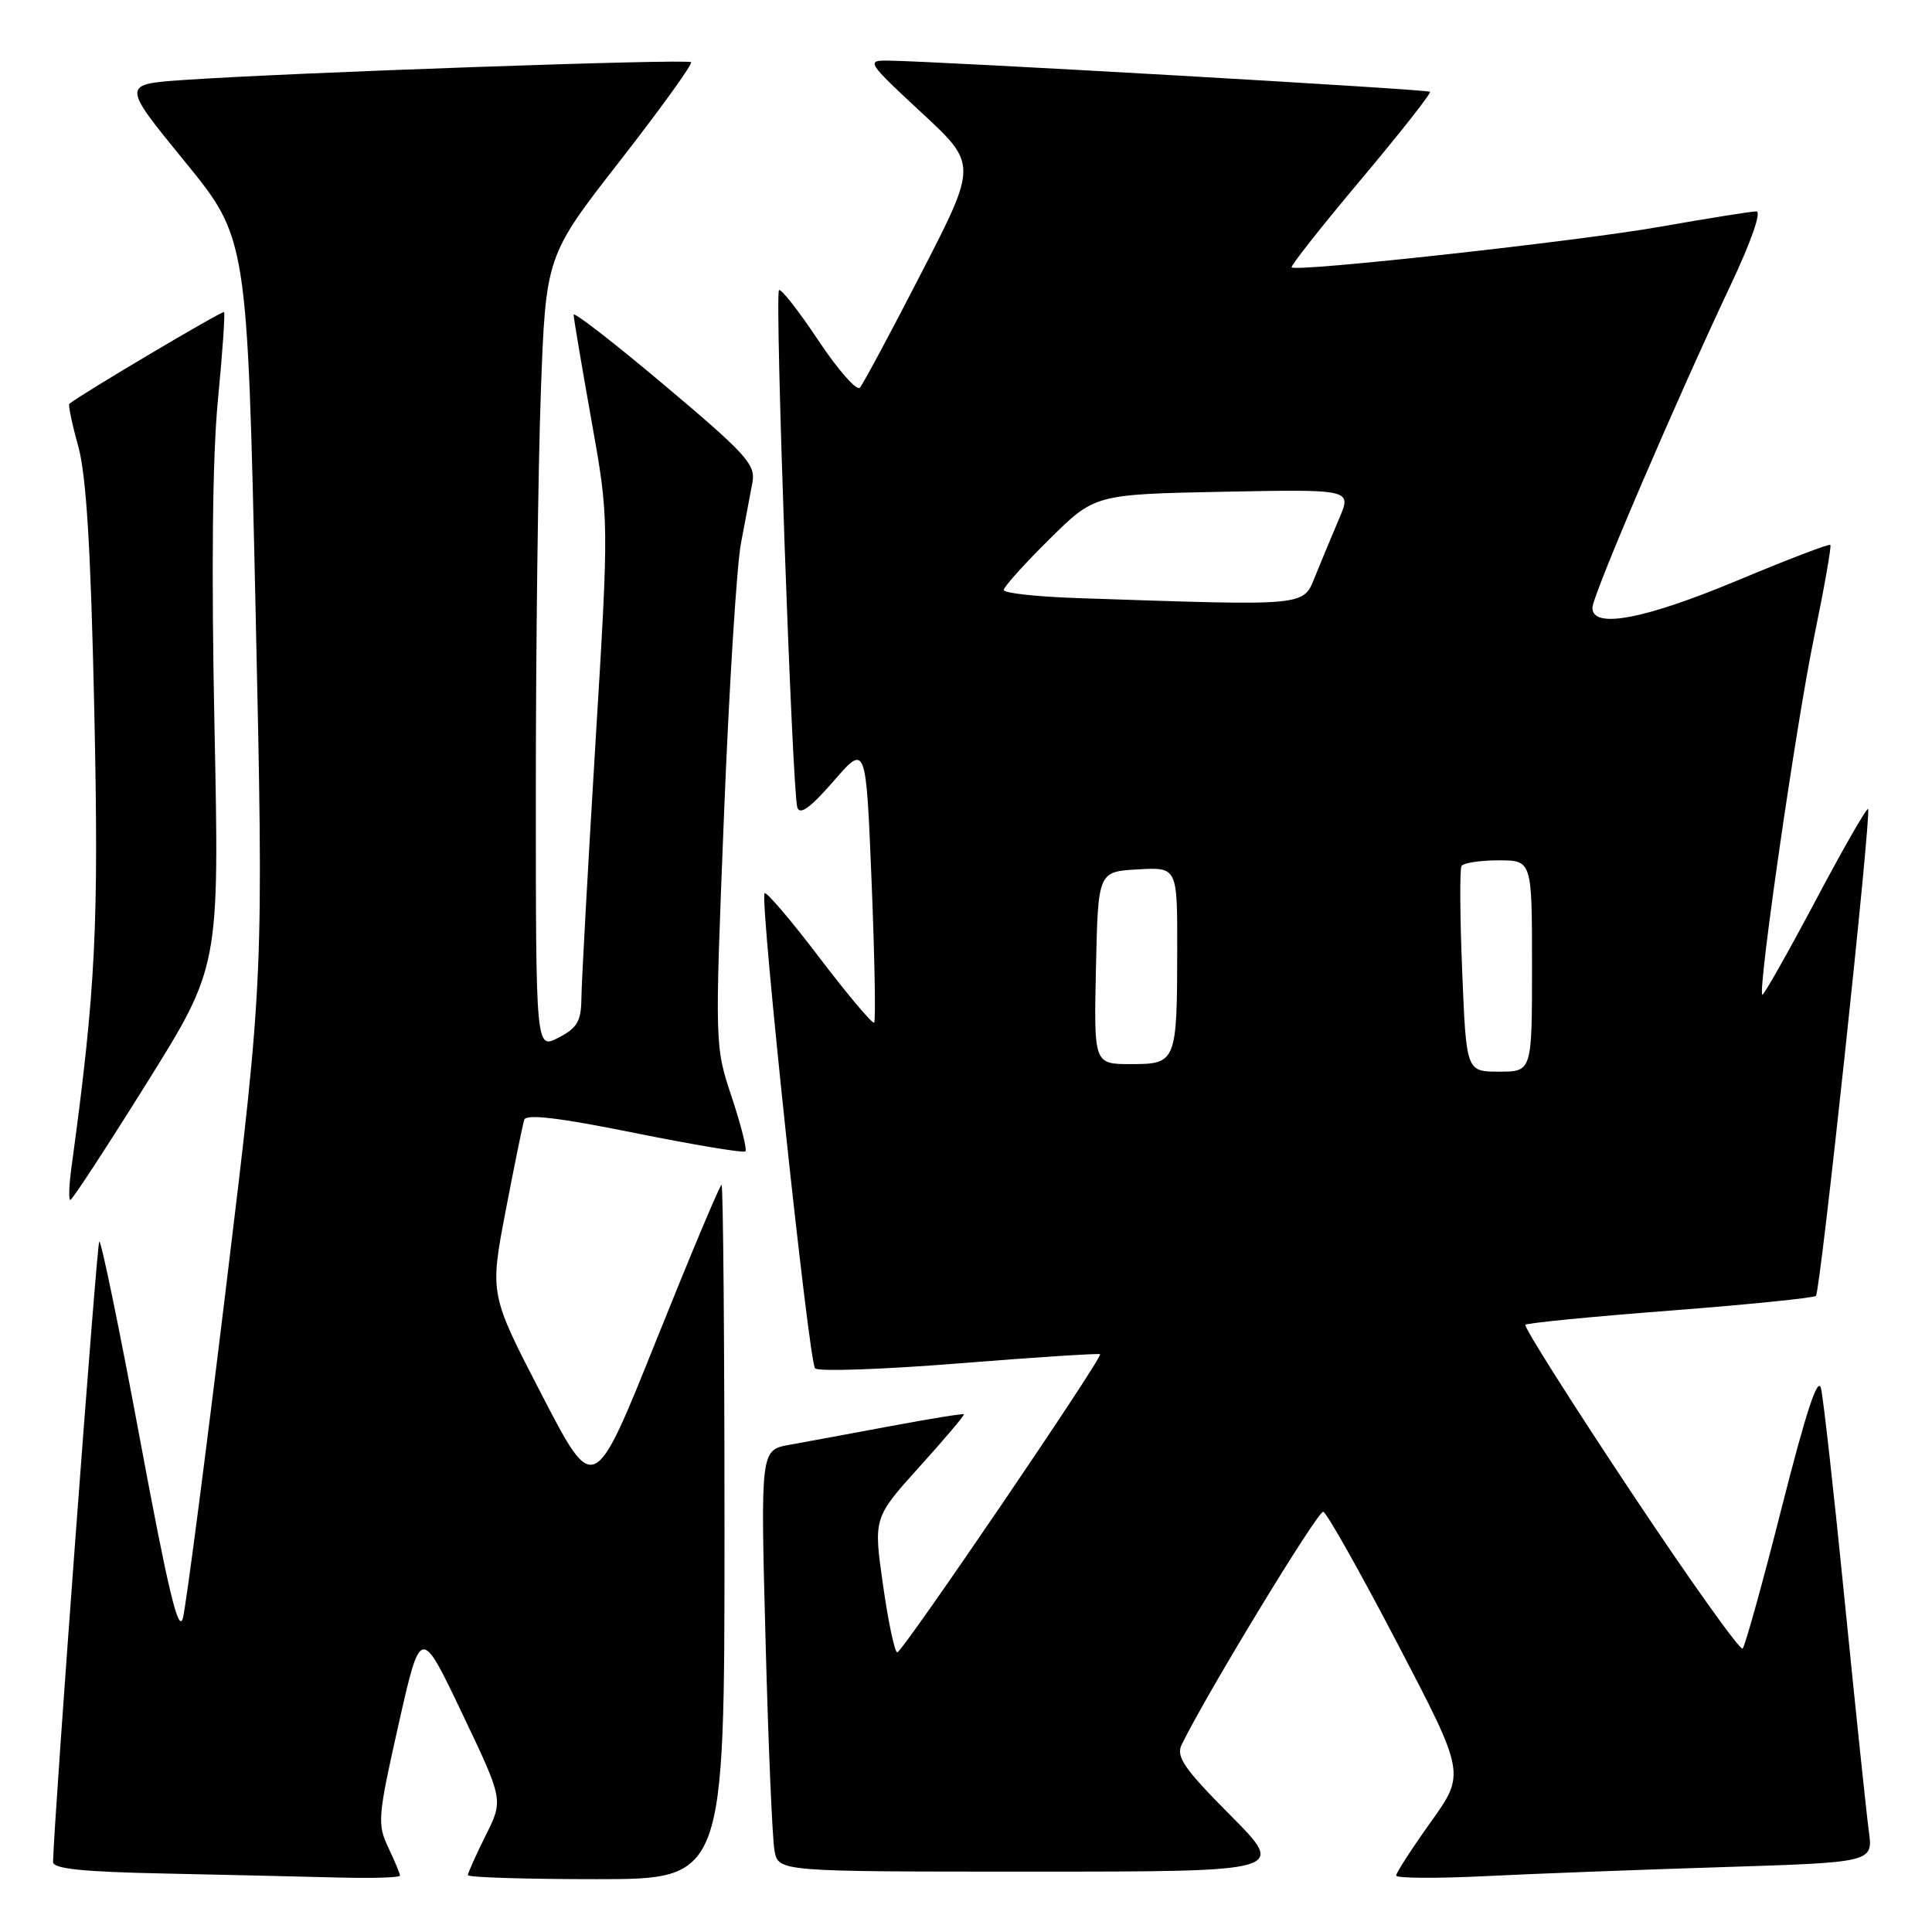 <?xml version="1.0" encoding="UTF-8" standalone="no"?>
<!DOCTYPE svg PUBLIC "-//W3C//DTD SVG 1.1//EN" "http://www.w3.org/Graphics/SVG/1.1/DTD/svg11.dtd" >
<svg xmlns="http://www.w3.org/2000/svg" xmlns:xlink="http://www.w3.org/1999/xlink" version="1.1" viewBox="0 0 256 256">
 <g >
 <path fill="currentColor"
d=" M 53.00 248.53 C 53.00 248.28 52.30 246.59 51.44 244.78 C 49.98 241.70 50.06 240.71 52.81 228.50 C 55.74 215.50 55.74 215.50 61.22 227.00 C 66.71 238.50 66.71 238.50 64.35 243.22 C 63.06 245.81 62.00 248.17 62.00 248.47 C 62.00 248.76 69.65 249.00 79.00 249.00 C 96.00 249.00 96.00 249.00 96.00 203.00 C 96.00 177.70 95.82 157.00 95.61 157.00 C 95.39 157.00 91.50 166.27 86.96 177.59 C 78.71 198.18 78.71 198.18 71.80 184.84 C 64.89 171.50 64.89 171.50 66.99 160.50 C 68.15 154.45 69.26 148.99 69.47 148.37 C 69.73 147.58 74.15 148.11 84.09 150.12 C 91.92 151.70 98.53 152.80 98.77 152.56 C 99.01 152.32 98.19 149.09 96.96 145.37 C 94.71 138.62 94.71 138.62 95.93 108.06 C 96.60 91.25 97.61 75.03 98.18 72.00 C 98.76 68.97 99.44 65.32 99.71 63.88 C 100.13 61.55 98.84 60.13 88.09 51.08 C 81.44 45.48 76.00 41.26 76.01 41.70 C 76.01 42.14 77.07 48.42 78.36 55.65 C 80.71 68.80 80.71 68.80 78.89 98.65 C 77.89 115.07 77.06 130.18 77.04 132.22 C 77.01 135.33 76.50 136.20 74.00 137.50 C 71.00 139.05 71.00 139.05 71.00 104.69 C 71.00 85.79 71.30 62.13 71.66 52.12 C 72.32 33.92 72.32 33.92 82.16 21.30 C 87.57 14.35 91.81 8.47 91.57 8.24 C 91.11 7.77 38.07 9.64 24.32 10.60 C 16.13 11.17 16.13 11.17 24.45 21.36 C 32.77 31.55 32.77 31.55 33.86 80.52 C 34.94 129.50 34.94 129.50 29.96 170.50 C 27.23 193.05 24.65 212.80 24.24 214.38 C 23.67 216.57 22.30 210.87 18.54 190.67 C 15.82 176.04 13.39 164.27 13.15 164.51 C 12.82 164.85 7.15 240.94 7.03 246.72 C 7.01 247.62 10.94 248.03 21.75 248.25 C 29.86 248.42 40.21 248.66 44.75 248.78 C 49.29 248.90 53.00 248.79 53.00 248.53 Z  M 228.35 247.40 C 248.19 246.77 248.19 246.77 247.63 242.64 C 247.32 240.36 245.90 226.80 244.47 212.50 C 243.05 198.20 241.62 185.38 241.30 184.00 C 240.90 182.24 239.35 186.91 236.11 199.68 C 233.58 209.68 231.23 218.12 230.91 218.44 C 230.58 218.76 223.87 209.34 216.00 197.50 C 208.13 185.66 201.88 175.78 202.12 175.54 C 202.36 175.30 211.01 174.45 221.34 173.66 C 231.67 172.86 240.35 171.98 240.62 171.71 C 241.22 171.12 248.01 107.68 247.53 107.20 C 247.34 107.01 244.17 112.54 240.49 119.49 C 236.80 126.43 233.66 131.98 233.51 131.81 C 232.91 131.14 238.02 95.81 240.36 84.50 C 241.72 77.90 242.70 72.36 242.53 72.20 C 242.36 72.03 236.78 74.17 230.13 76.95 C 217.87 82.07 211.00 83.36 211.00 80.54 C 211.00 78.94 221.98 53.31 229.33 37.75 C 232.06 31.96 233.44 28.00 232.72 28.01 C 232.05 28.01 226.32 28.93 220.00 30.04 C 209.16 31.96 171.91 36.06 171.15 35.43 C 170.96 35.27 175.08 30.04 180.31 23.82 C 185.54 17.59 189.67 12.35 189.48 12.16 C 189.17 11.83 123.93 8.09 117.57 8.03 C 114.77 8.00 114.98 8.32 122.07 14.89 C 129.50 21.77 129.50 21.77 122.10 36.14 C 118.04 44.04 114.36 50.89 113.94 51.37 C 113.52 51.84 111.04 49.02 108.43 45.10 C 105.82 41.18 103.48 38.19 103.22 38.45 C 102.64 39.03 104.97 104.89 105.65 106.99 C 105.98 108.05 107.38 107.04 110.44 103.52 C 114.75 98.54 114.75 98.54 115.49 116.82 C 115.90 126.87 116.05 135.28 115.83 135.50 C 115.61 135.72 112.35 131.85 108.59 126.91 C 104.83 121.96 101.55 118.11 101.31 118.36 C 100.64 119.03 107.16 180.36 108.00 181.31 C 108.40 181.76 117.00 181.46 127.11 180.65 C 137.23 179.84 145.62 179.30 145.77 179.44 C 146.17 179.84 119.60 218.90 118.90 218.95 C 118.56 218.98 117.71 214.98 117.01 210.06 C 115.73 201.13 115.73 201.13 121.83 194.36 C 125.19 190.64 127.84 187.51 127.72 187.40 C 127.60 187.28 123.22 187.99 118.00 188.97 C 112.78 189.94 106.76 191.06 104.63 191.44 C 100.77 192.13 100.77 192.13 101.44 217.32 C 101.80 231.17 102.34 243.74 102.63 245.25 C 103.16 248.00 103.16 248.00 136.80 248.00 C 170.45 248.00 170.45 248.00 163.05 240.55 C 156.90 234.36 155.81 232.78 156.57 231.19 C 159.80 224.54 174.65 200.11 175.34 200.32 C 175.81 200.45 180.23 208.31 185.18 217.79 C 194.17 235.01 194.17 235.01 189.58 241.44 C 187.06 244.97 185.00 248.15 185.00 248.52 C 185.00 248.88 190.29 248.92 196.75 248.60 C 203.21 248.28 217.43 247.74 228.35 247.40 Z  M 19.42 143.55 C 29.07 128.10 29.07 128.10 28.42 96.30 C 28.00 75.66 28.15 60.49 28.87 53.07 C 29.48 46.78 29.84 41.51 29.69 41.35 C 29.46 41.13 10.46 52.40 9.19 53.51 C 9.02 53.66 9.55 56.20 10.37 59.14 C 11.44 63.01 12.03 72.69 12.49 94.00 C 13.11 122.69 12.70 131.00 9.46 154.75 C 9.14 157.09 9.08 159.00 9.32 159.00 C 9.57 159.00 14.11 152.05 19.42 143.55 Z  M 193.75 128.75 C 193.45 121.46 193.41 115.16 193.66 114.75 C 193.91 114.34 196.12 114.00 198.56 114.00 C 203.00 114.00 203.00 114.00 203.00 128.00 C 203.00 142.00 203.00 142.00 198.64 142.00 C 194.29 142.00 194.29 142.00 193.75 128.75 Z  M 145.22 128.25 C 145.50 115.50 145.50 115.50 150.75 115.20 C 156.00 114.90 156.00 114.90 155.99 125.70 C 155.97 140.76 155.87 141.00 149.85 141.00 C 144.94 141.00 144.94 141.00 145.22 128.25 Z  M 142.75 79.25 C 137.39 79.07 133.00 78.59 133.00 78.18 C 133.00 77.77 135.71 74.75 139.03 71.47 C 145.06 65.50 145.06 65.50 162.08 65.16 C 179.10 64.83 179.10 64.83 177.47 68.66 C 176.57 70.77 175.15 74.19 174.31 76.25 C 172.62 80.40 173.72 80.29 142.75 79.25 Z "/>
</g>
</svg>